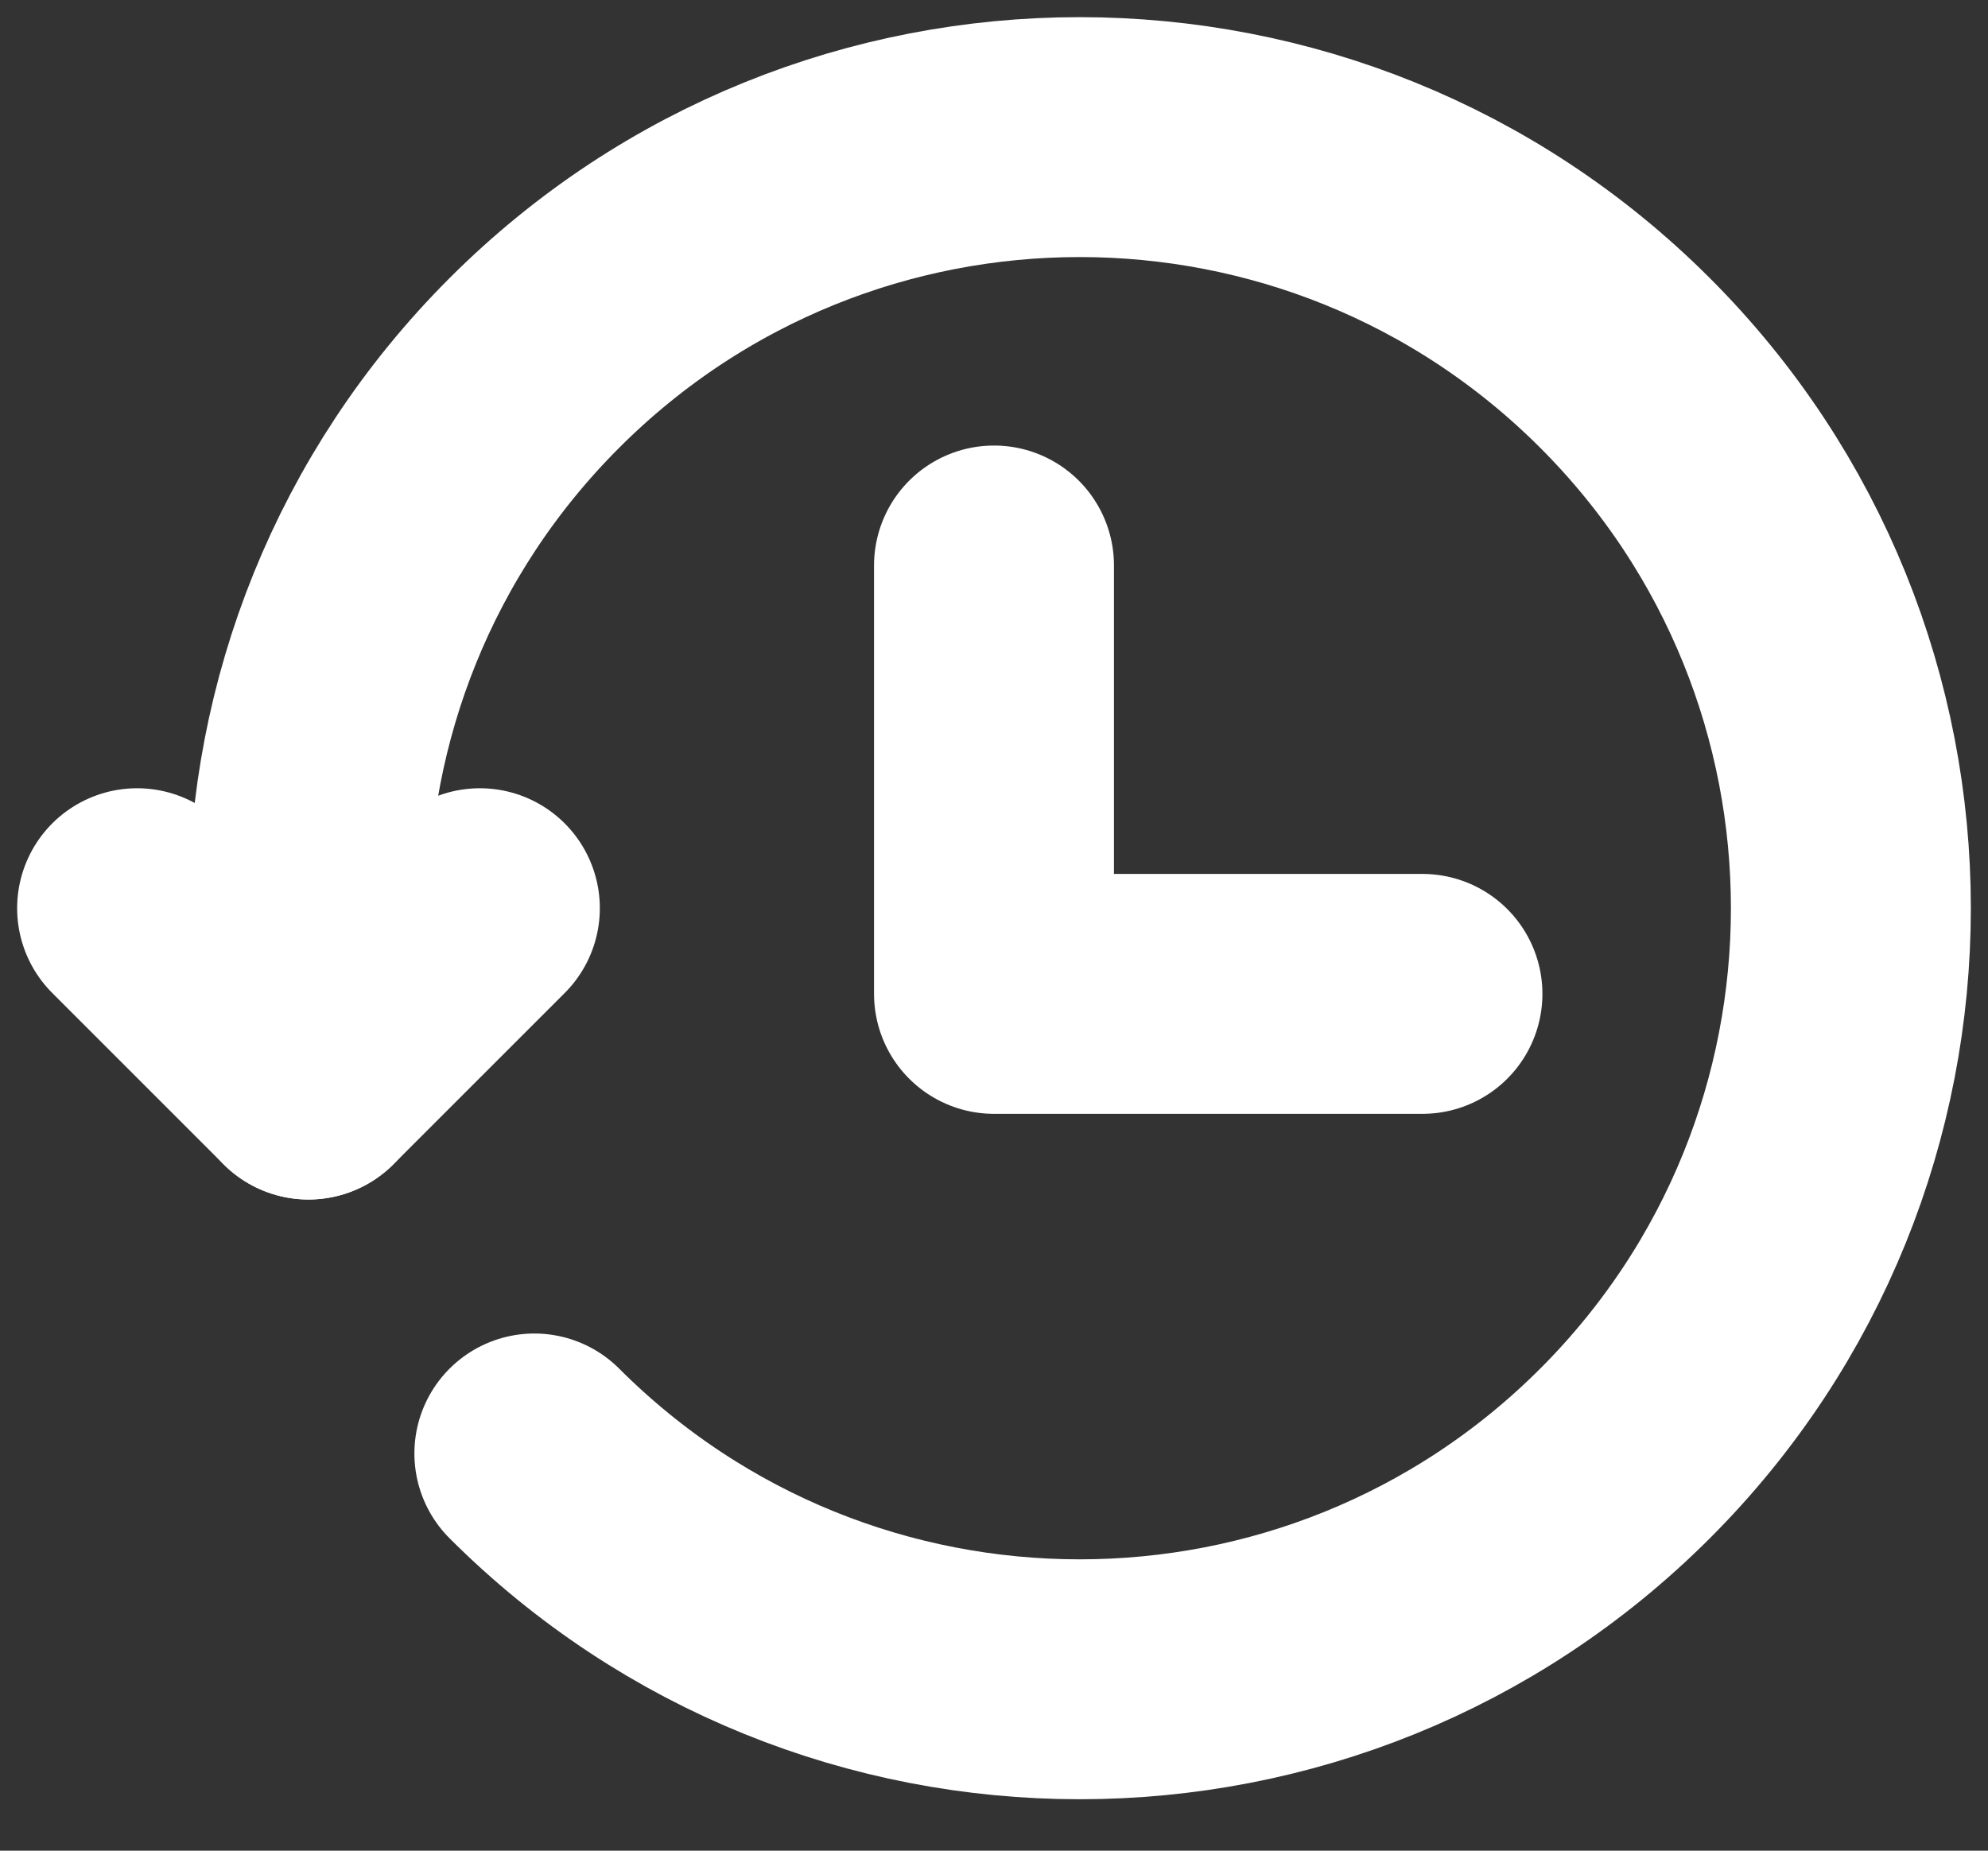 <svg width="29" height="27" viewBox="0 0 29 27" fill="none" xmlns="http://www.w3.org/2000/svg">
<rect x="0" y="0" width="29" height="27" fill="#333333" stroke="none"/>
<path d="M7.795 21.205C12.188 25.598 19.312 25.598 23.705 21.205C28.098 16.812 28.098 9.688 23.705 5.295C19.312 0.902 12.188 0.902 7.795 5.295C5.597 7.493 4.499 10.375 4.5 13.256L4.5 15.75" stroke="white" stroke-width="3.5" stroke-linecap="round" stroke-linejoin="round"/>
<path d="M2 13.25L4.5 15.75L7 13.25" stroke="white" stroke-width="3.5" stroke-linecap="round" stroke-linejoin="round"/>
<path d="M14.5 8.25V14.5H20.75" stroke="white" stroke-width="3.5" stroke-linecap="round" stroke-linejoin="round"/>
</svg>
